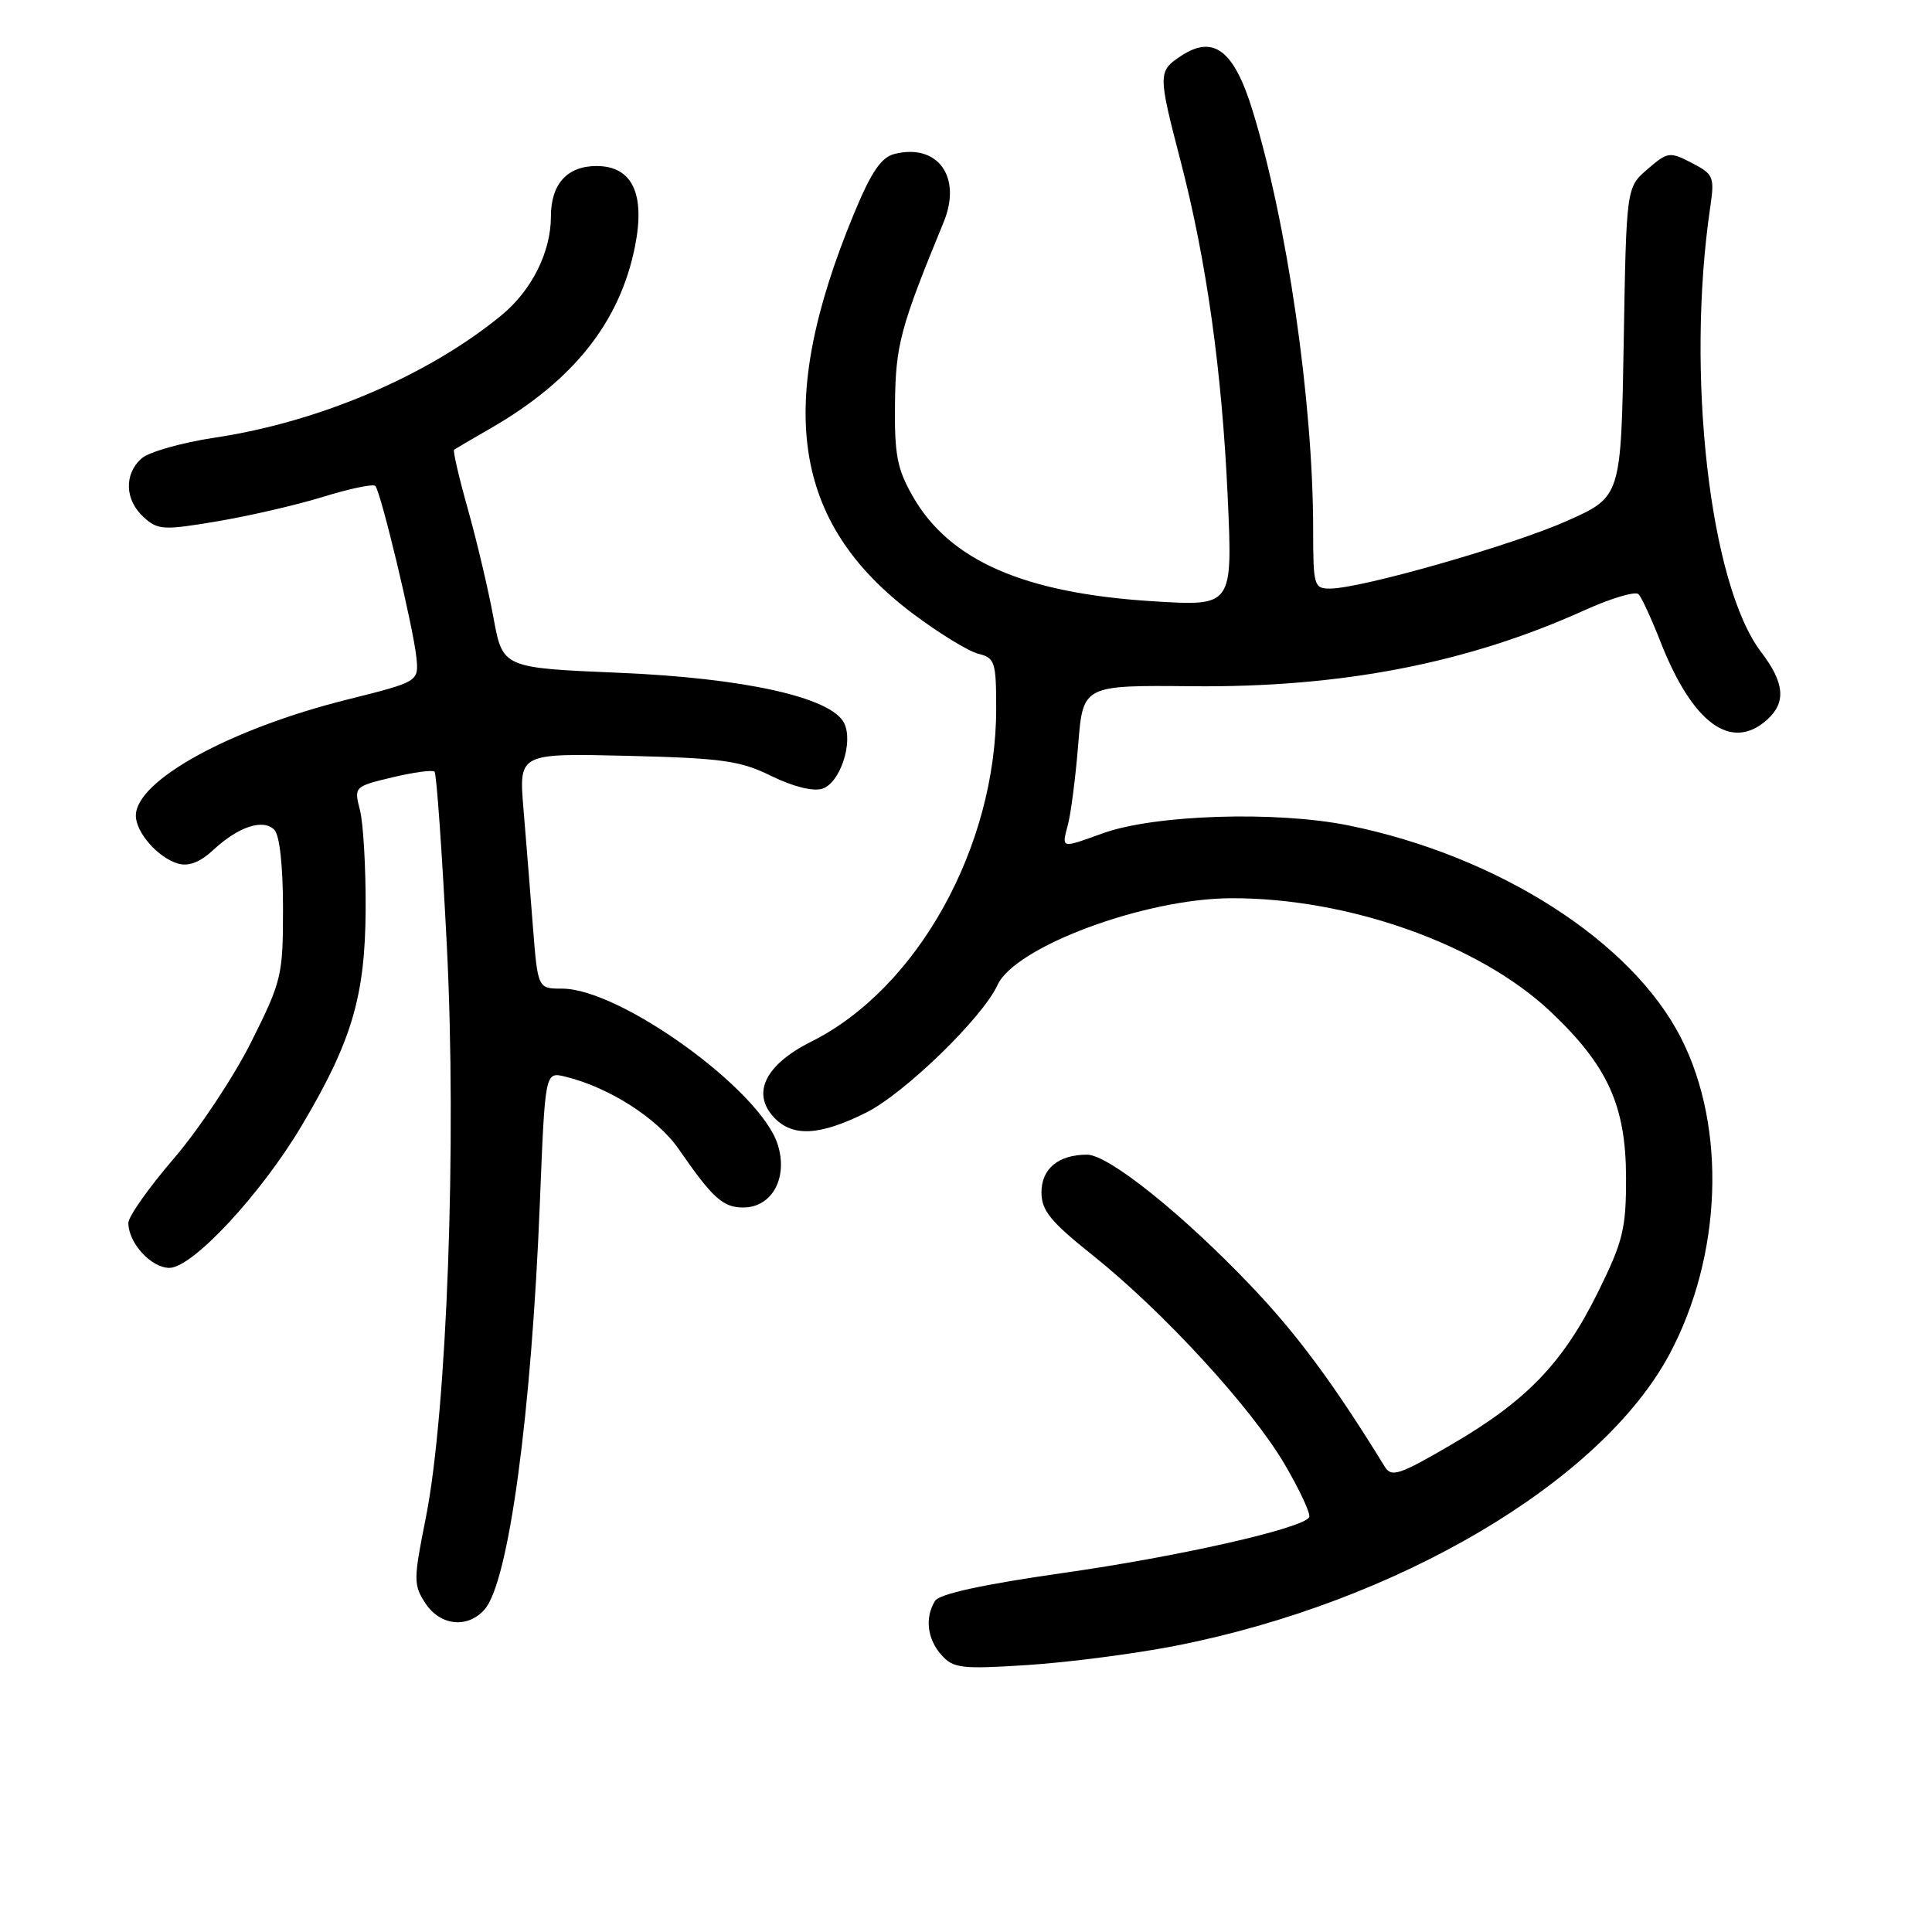 <?xml version="1.0" encoding="UTF-8" standalone="no"?>
<!DOCTYPE svg PUBLIC "-//W3C//DTD SVG 1.1//EN" "http://www.w3.org/Graphics/SVG/1.1/DTD/svg11.dtd" >
<svg xmlns="http://www.w3.org/2000/svg" xmlns:xlink="http://www.w3.org/1999/xlink" version="1.1" viewBox="0 0 256 256">
 <g >
 <path fill="currentColor"
d=" M 155.74 218.08 C 185.14 212.32 212.17 196.36 221.22 179.43 C 228.16 166.44 228.80 149.49 222.78 137.61 C 216.28 124.75 198.54 113.40 178.67 109.37 C 169.07 107.43 152.95 107.94 146.12 110.42 C 140.52 112.44 140.66 112.48 141.51 109.25 C 141.91 107.74 142.52 102.97 142.87 98.64 C 143.50 90.79 143.50 90.79 158.00 90.93 C 177.72 91.12 194.42 87.89 209.93 80.87 C 213.47 79.27 216.70 78.31 217.11 78.73 C 217.52 79.15 218.82 81.97 220.01 85.00 C 224.26 95.87 229.42 99.64 234.17 95.35 C 236.70 93.06 236.46 90.47 233.36 86.40 C 226.54 77.47 223.35 49.49 226.63 27.34 C 227.20 23.44 227.04 23.07 224.17 21.59 C 221.24 20.07 220.98 20.11 218.30 22.42 C 215.50 24.83 215.50 24.83 215.15 45.32 C 214.80 65.82 214.80 65.82 207.69 69.00 C 200.47 72.23 180.36 77.98 176.25 77.99 C 174.11 78.00 174.00 77.63 174.00 70.17 C 174.00 53.30 170.55 29.46 165.95 14.58 C 163.51 6.66 160.80 4.59 156.54 7.38 C 153.42 9.43 153.42 9.74 156.44 21.36 C 159.88 34.60 161.92 49.18 162.68 65.91 C 163.33 80.32 163.33 80.32 152.91 79.68 C 135.76 78.63 125.84 74.32 120.96 65.79 C 118.88 62.16 118.51 60.27 118.59 53.50 C 118.68 45.69 119.28 43.43 125.04 29.43 C 127.50 23.45 124.26 18.96 118.52 20.40 C 116.76 20.85 115.45 22.78 113.18 28.25 C 102.64 53.69 104.92 69.25 120.97 81.32 C 124.41 83.90 128.30 86.29 129.61 86.62 C 131.83 87.17 132.00 87.69 132.00 93.90 C 132.00 112.20 121.58 130.97 107.52 138.01 C 101.47 141.03 99.58 144.77 102.47 147.97 C 104.93 150.69 108.55 150.53 114.76 147.43 C 119.83 144.91 130.21 134.83 132.17 130.53 C 134.48 125.45 151.66 119.06 163.12 119.02 C 178.66 118.96 196.03 125.13 205.48 134.07 C 213.04 141.22 215.45 146.52 215.46 156.08 C 215.47 162.82 215.06 164.49 211.75 171.20 C 207.10 180.61 202.32 185.58 192.33 191.41 C 185.44 195.43 184.38 195.79 183.50 194.36 C 176.79 183.45 171.95 176.90 165.89 170.52 C 156.79 160.94 146.89 153.00 144.04 153.00 C 140.25 153.00 138.00 154.86 138.00 157.99 C 138.00 160.40 139.19 161.86 144.75 166.30 C 154.12 173.78 165.79 186.48 170.21 194.00 C 172.25 197.48 173.72 200.65 173.47 201.05 C 172.54 202.55 156.20 206.25 140.77 208.44 C 130.28 209.94 124.49 211.20 123.91 212.11 C 122.52 214.31 122.85 217.18 124.75 219.30 C 126.34 221.07 127.39 221.19 136.24 220.62 C 141.59 220.27 150.37 219.13 155.74 218.08 Z  M 64.22 213.25 C 67.41 209.60 70.42 187.38 71.54 159.26 C 72.23 142.02 72.23 142.02 74.86 142.65 C 80.66 144.05 87.09 148.15 89.94 152.27 C 94.43 158.77 95.80 160.00 98.48 160.00 C 102.33 160.00 104.48 156.00 103.02 151.56 C 100.63 144.33 82.14 131.00 74.49 131.00 C 71.26 131.00 71.26 131.00 70.61 122.75 C 70.26 118.21 69.70 111.19 69.36 107.15 C 68.75 99.81 68.75 99.81 83.12 100.15 C 95.73 100.46 98.08 100.79 102.22 102.83 C 105.08 104.23 107.74 104.90 108.96 104.51 C 111.32 103.76 113.12 98.31 111.84 95.79 C 110.12 92.40 98.64 89.85 82.06 89.15 C 66.61 88.50 66.61 88.50 65.39 81.86 C 64.72 78.21 63.20 71.76 62.01 67.52 C 60.82 63.29 59.99 59.72 60.17 59.59 C 60.35 59.46 62.52 58.19 65.00 56.76 C 75.96 50.45 82.13 42.69 84.13 32.69 C 85.54 25.69 83.78 22.00 79.05 22.00 C 75.16 22.00 73.00 24.38 73.00 28.67 C 73.00 33.40 70.46 38.48 66.44 41.78 C 56.77 49.74 42.31 55.92 28.46 57.99 C 24.08 58.65 19.71 59.89 18.75 60.75 C 16.41 62.84 16.54 66.27 19.04 68.53 C 20.92 70.24 21.65 70.28 28.77 69.08 C 33.00 68.37 39.33 66.91 42.83 65.83 C 46.33 64.74 49.43 64.10 49.73 64.39 C 50.45 65.12 54.75 83.05 55.17 87.08 C 55.50 90.32 55.50 90.32 46.00 92.70 C 30.44 96.59 18.00 103.43 18.00 108.08 C 18.00 110.31 20.96 113.67 23.59 114.43 C 25.00 114.84 26.52 114.25 28.30 112.59 C 31.62 109.52 34.86 108.46 36.35 109.95 C 37.05 110.65 37.50 114.72 37.50 120.38 C 37.50 129.28 37.33 129.99 33.28 138.08 C 30.96 142.71 26.35 149.65 23.04 153.50 C 19.73 157.35 17.02 161.19 17.01 162.03 C 16.99 164.67 20.02 168.00 22.45 168.00 C 25.50 168.00 34.58 158.24 39.99 149.13 C 46.63 137.96 48.39 131.98 48.45 120.50 C 48.48 115.00 48.14 109.09 47.70 107.36 C 46.90 104.25 46.92 104.22 52.00 103.00 C 54.81 102.33 57.32 101.99 57.58 102.25 C 57.84 102.51 58.57 112.81 59.20 125.14 C 60.54 151.34 59.23 187.06 56.41 201.18 C 54.78 209.32 54.78 210.01 56.36 212.43 C 58.33 215.44 61.98 215.82 64.22 213.25 Z "/>
</g>
</svg>